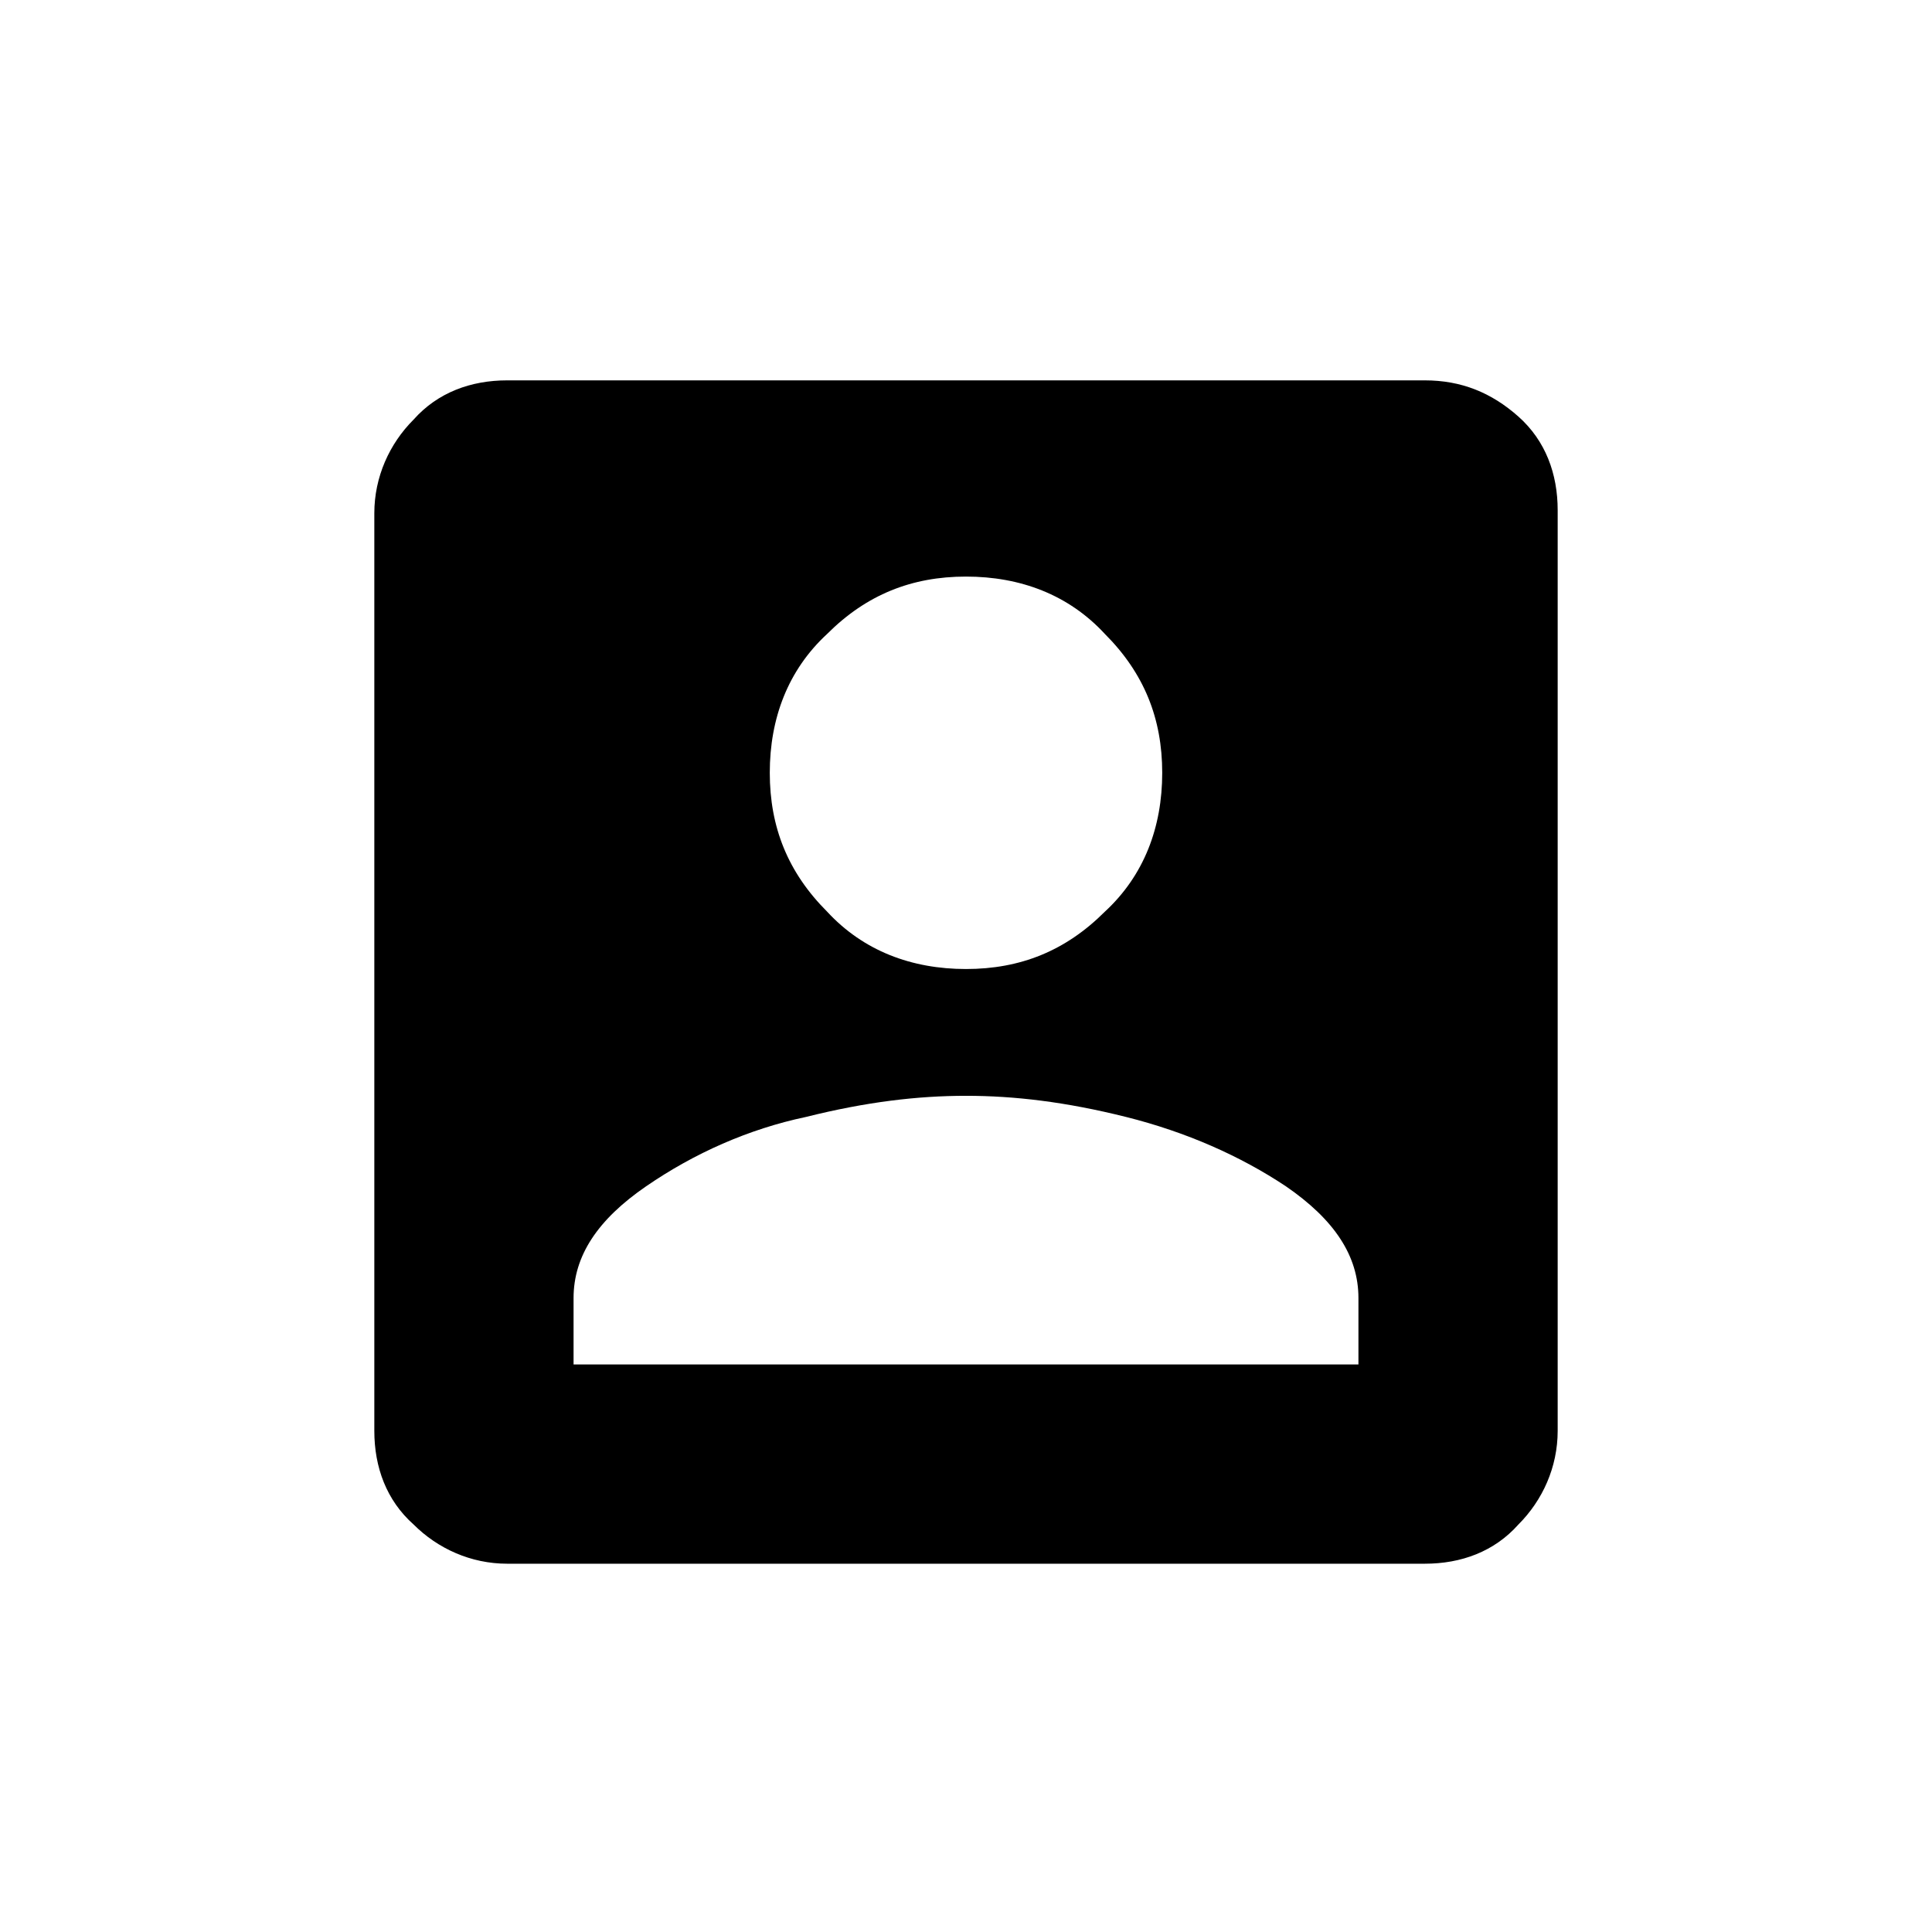 <!-- Generated by IcoMoon.io -->
<svg version="1.1" xmlns="http://www.w3.org/2000/svg" width="1024" height="1024" viewBox="0 0 1024 1024">
<title></title>
<g id="icomoon-ignore">
</g>
<path d="M755.2 201.6h-486.4c-19.2 0-36.8 6.4-49.6 20.8-12.8 12.8-20.8 30.4-20.8 49.6v486.4c0 19.2 6.4 36.8 20.8 49.6 12.8 12.8 30.4 20.8 49.6 20.8h486.4c19.2 0 36.8-6.4 49.6-20.8 12.8-12.8 20.8-30.4 20.8-49.6v-488c0-19.2-6.4-36.8-20.8-49.6s-30.4-19.2-49.6-19.2zM438.4 336c20.8-20.8 44.8-30.4 73.6-30.4s54.4 9.6 73.6 30.4c20.8 20.8 30.4 44.8 30.4 73.6s-9.6 54.4-30.4 73.6c-20.8 20.8-44.8 30.4-73.6 30.4s-54.4-9.6-73.6-30.4c-20.8-20.8-30.4-44.8-30.4-73.6s9.6-54.4 30.4-73.6zM720 723.2h-416v-35.2c0-22.4 12.8-41.6 38.4-59.2s54.4-30.4 84.8-36.8c32-8 59.2-11.2 84.8-11.2s52.8 3.2 84.8 11.2c32 8 60.8 20.8 84.8 36.8 25.6 17.6 38.4 36.8 38.4 59.2v35.2z"></path>
</svg>
